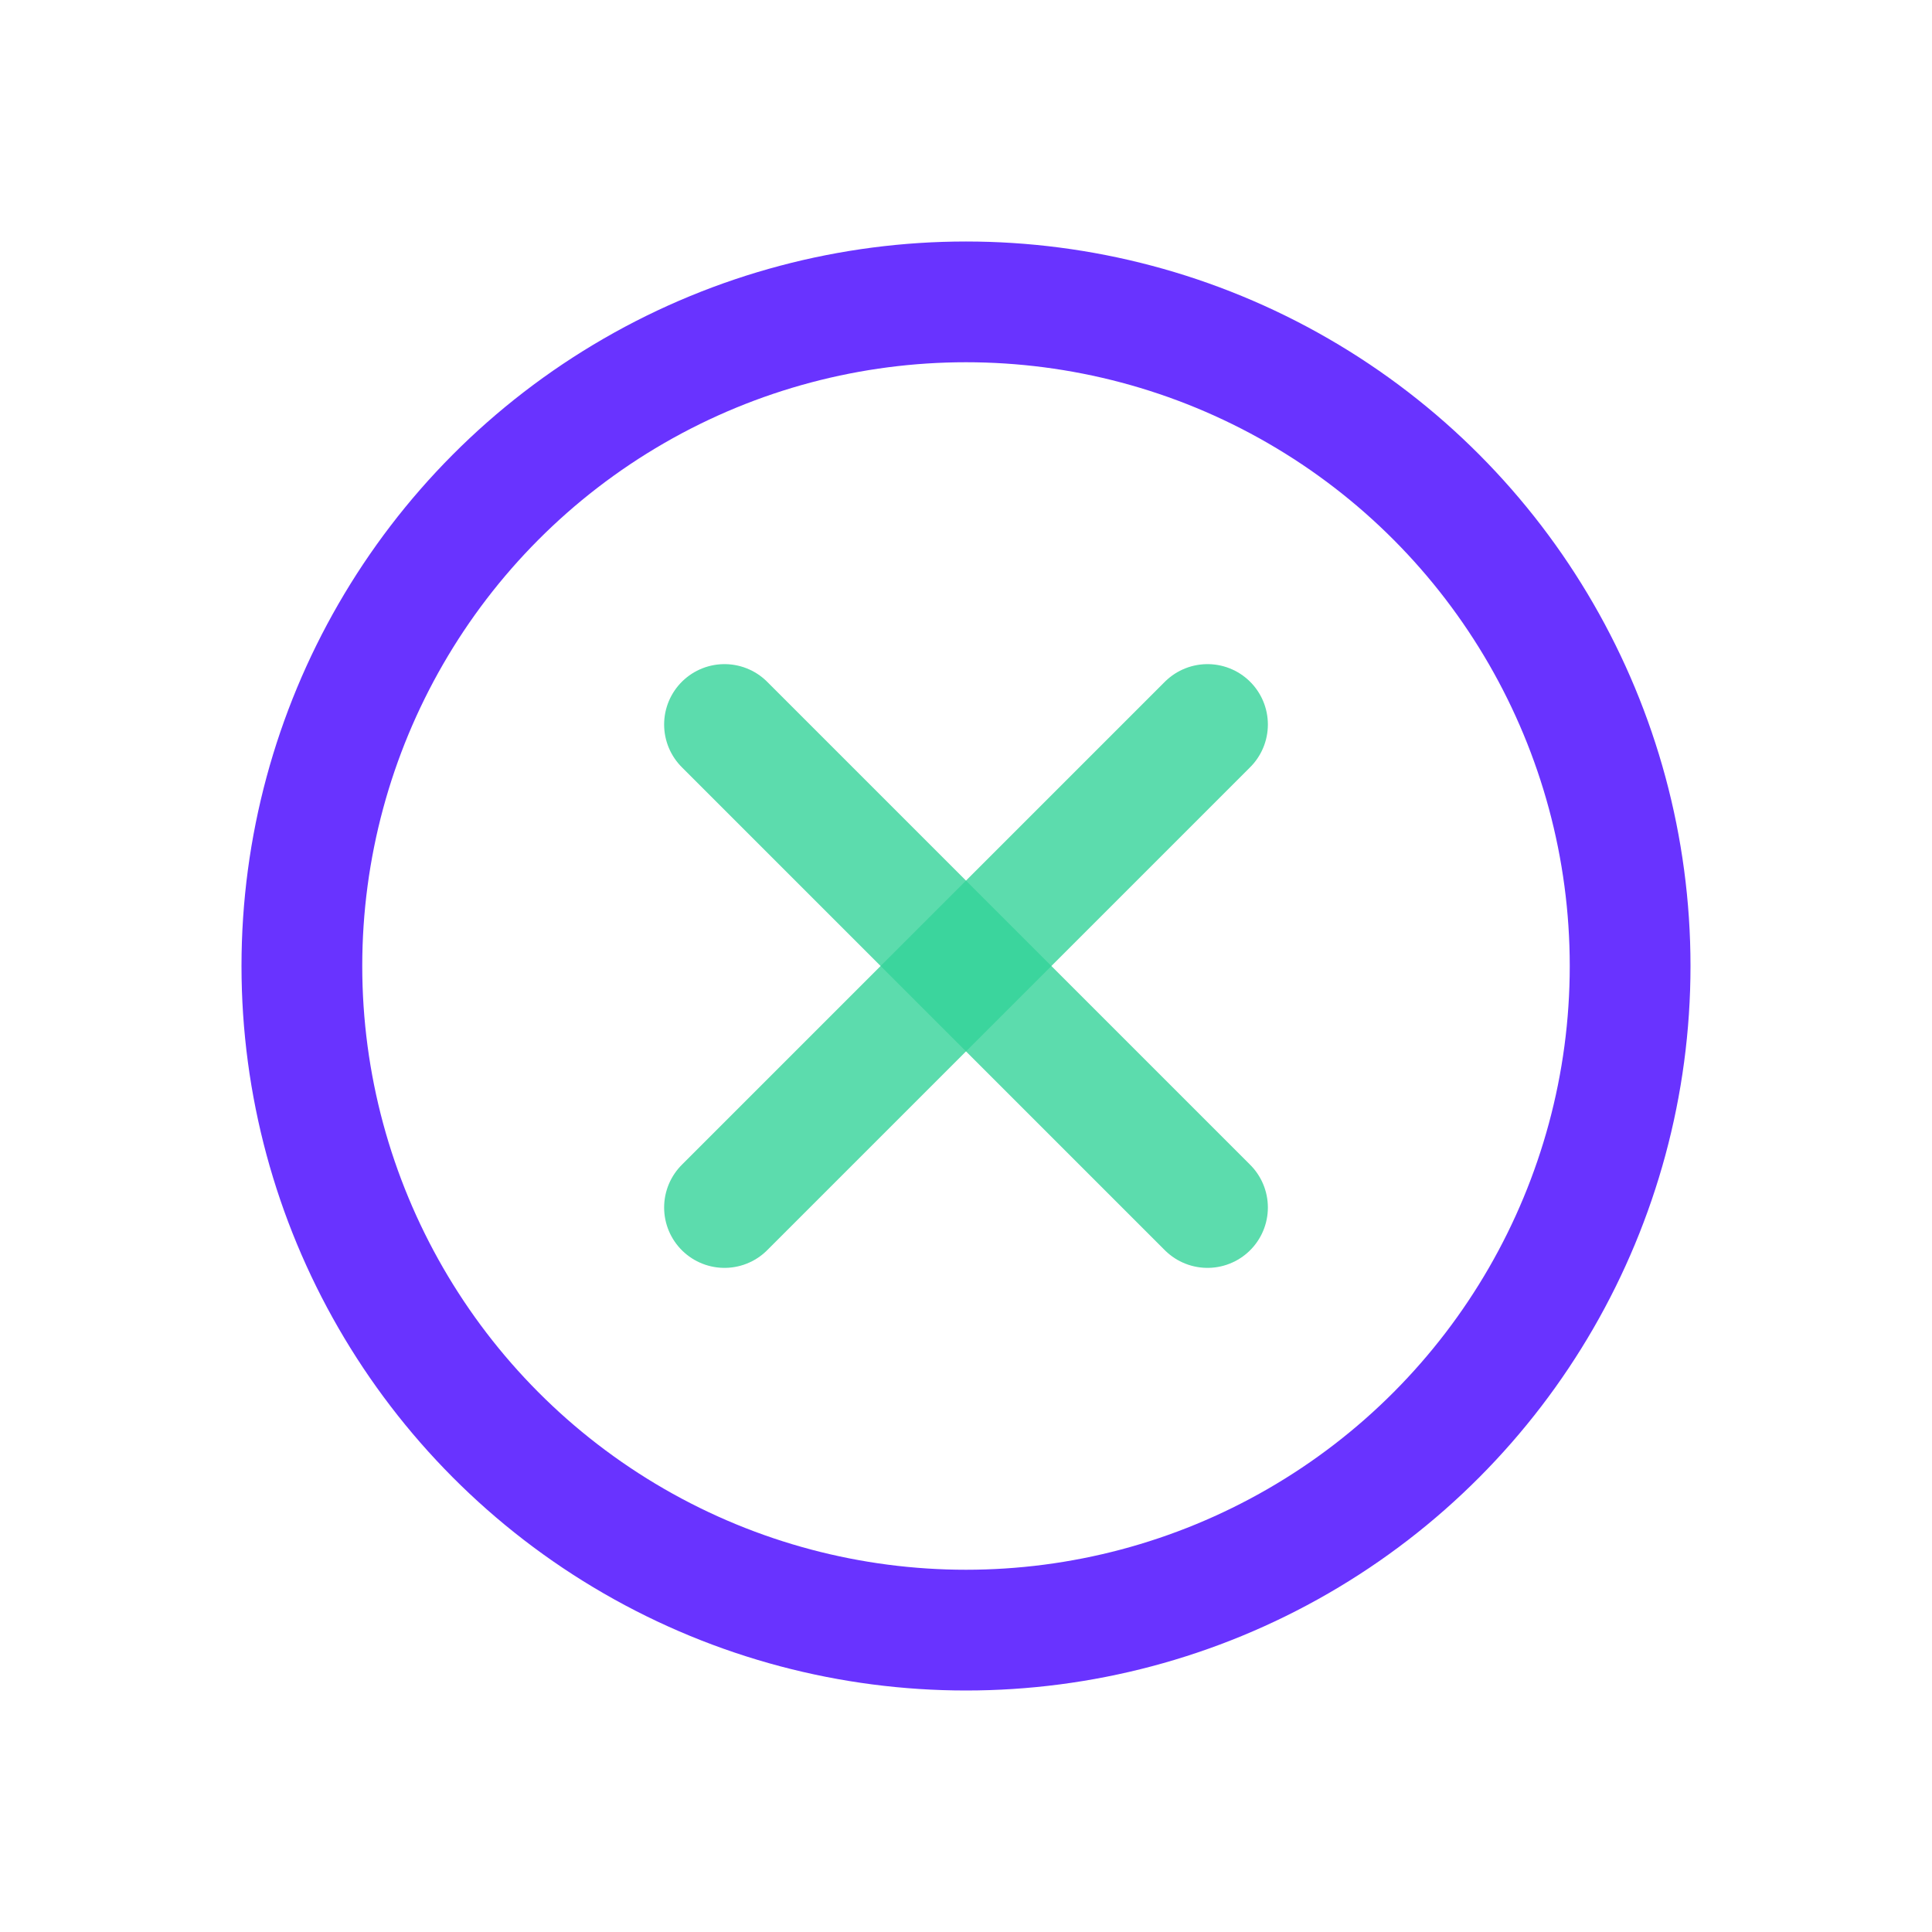 <svg width="24" height="24" viewBox="0 0 24 24" fill="none" xmlns="http://www.w3.org/2000/svg">
<circle opacity="0.8" cx="12" cy="12" r="8.25" stroke="#4400FF" stroke-width="1.5"/>
<path opacity="0.8" d="M15 9L9 15" stroke="#34D399" stroke-width="1.5" stroke-linecap="round" stroke-linejoin="round"/>
<path opacity="0.8" d="M9 9L15 15" stroke="#34D399" stroke-width="1.5" stroke-linecap="round" stroke-linejoin="round"/>
</svg>
